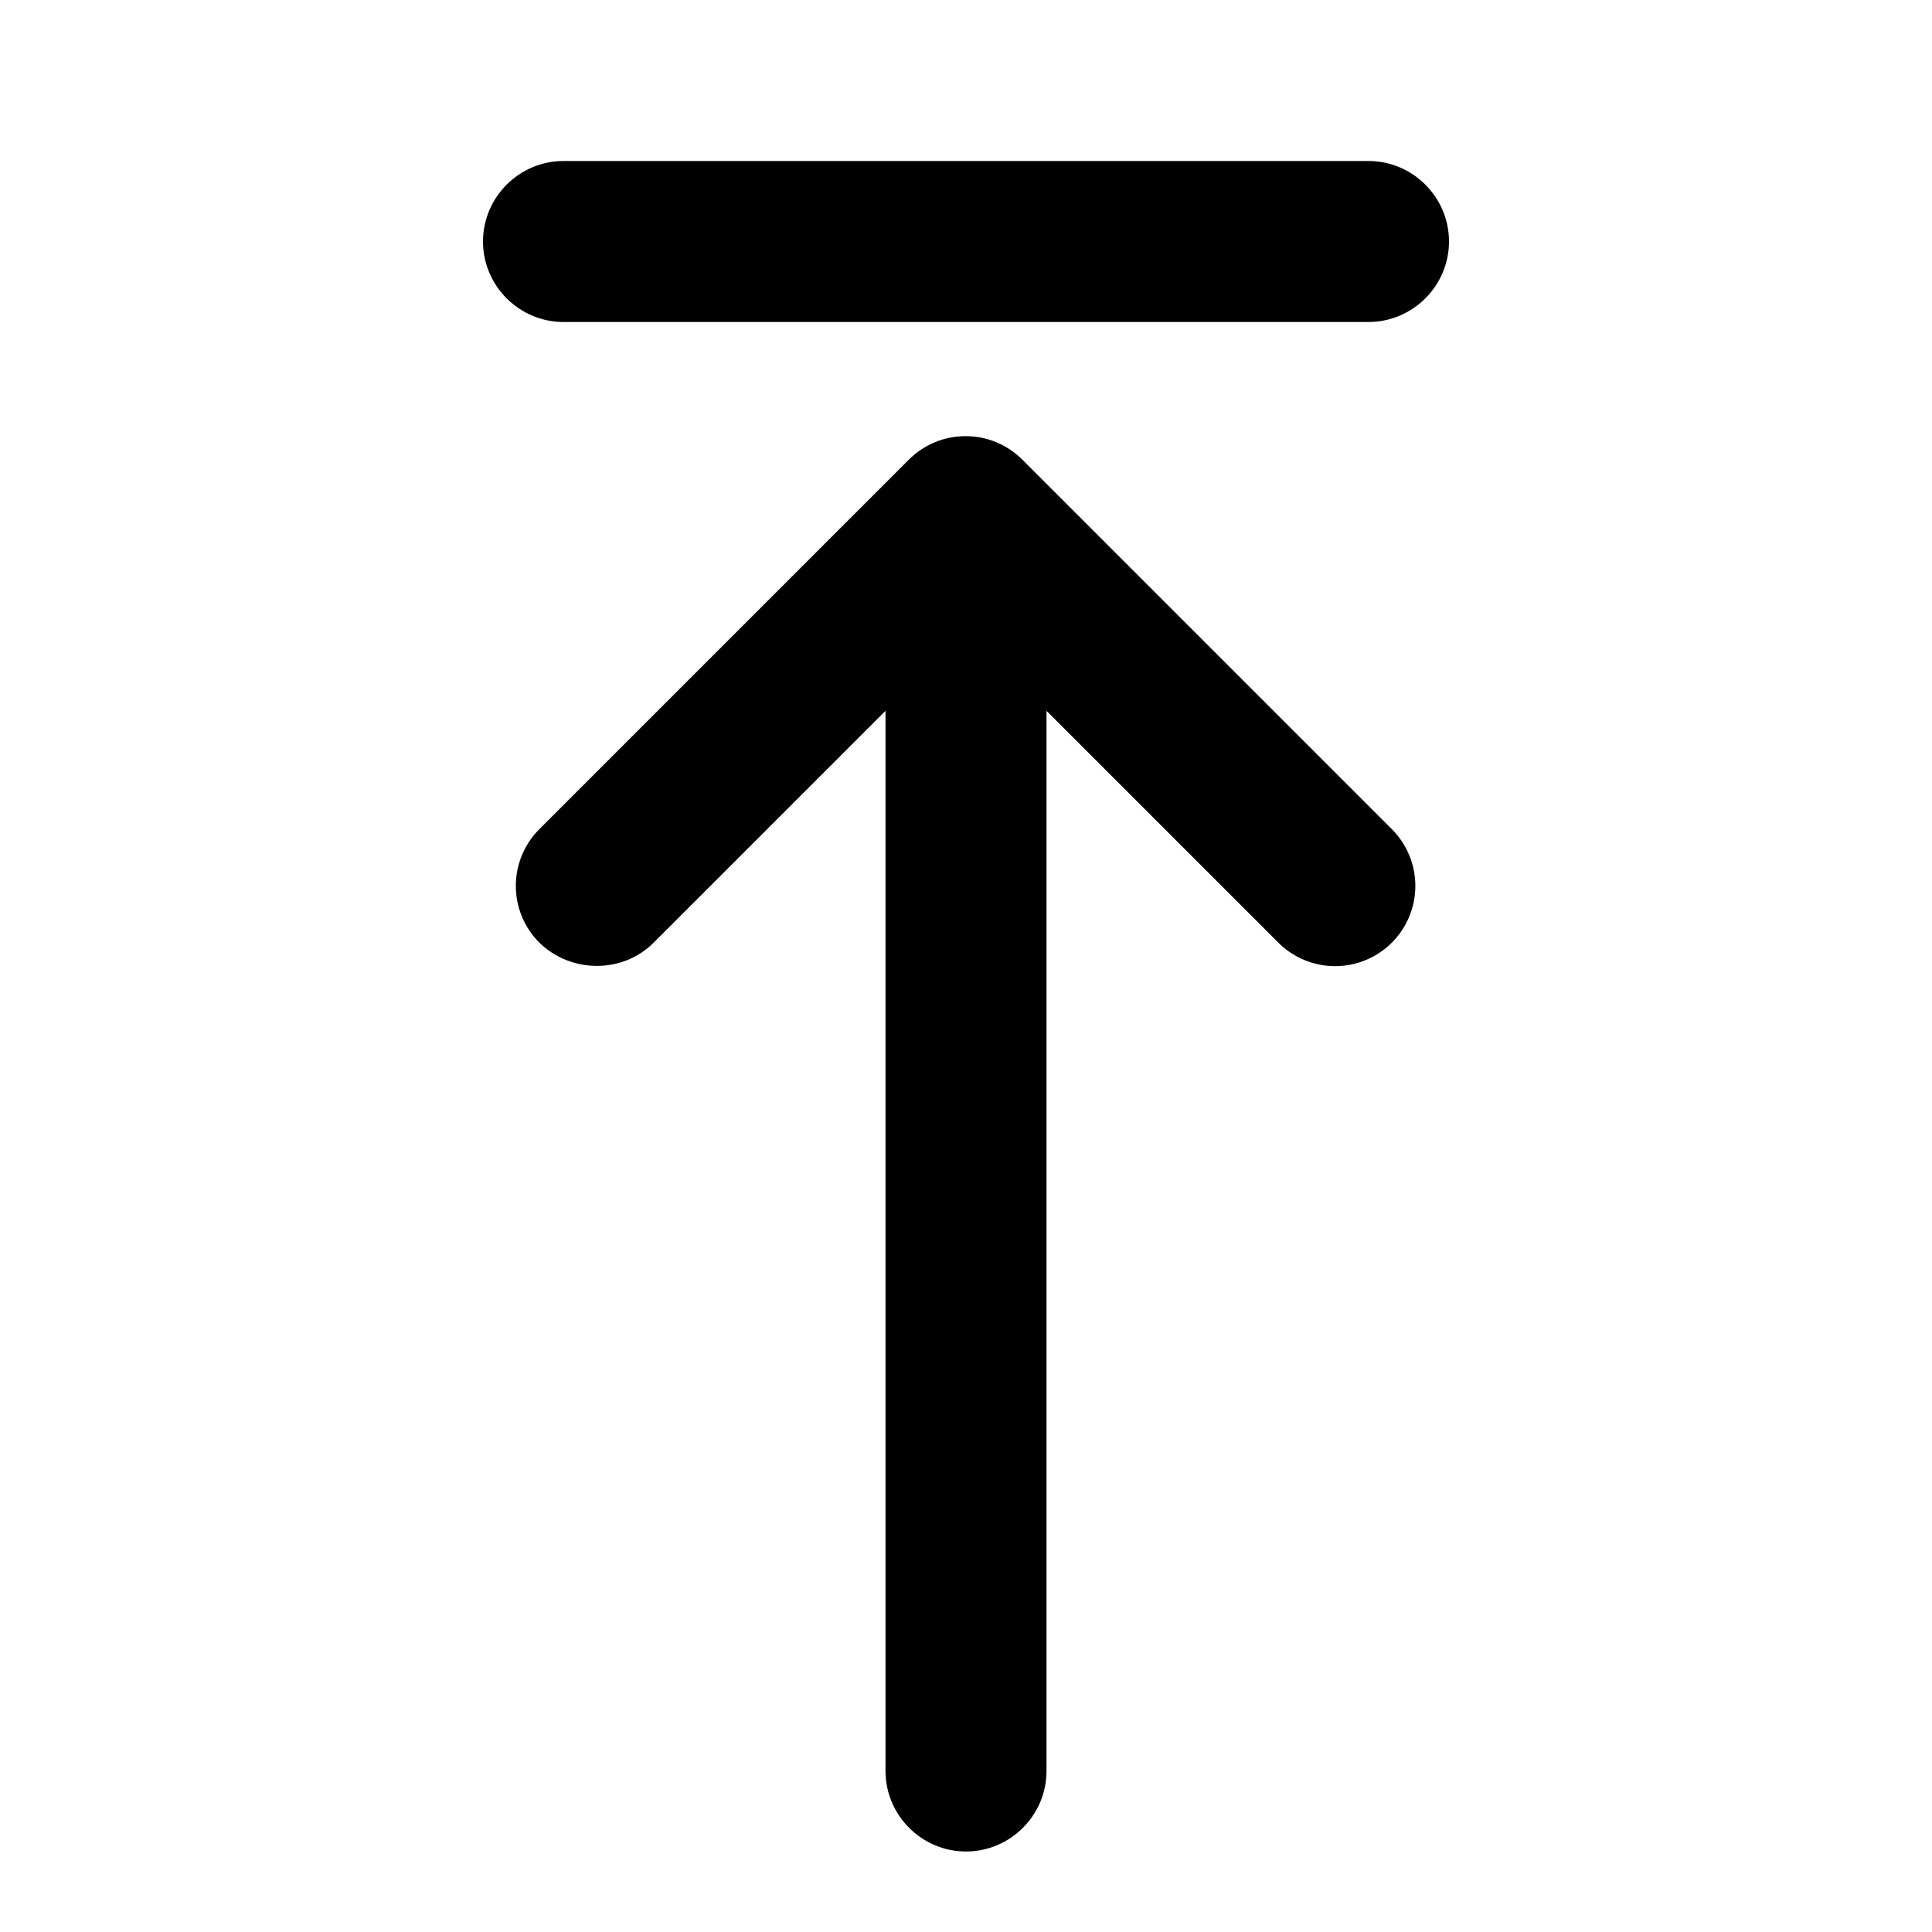 <svg width="24" height="24" viewBox="0 0 24 24" fill="none" xmlns="http://www.w3.org/2000/svg">
<g clip-path="url(#clip0_19_20)">
<path d="M8.12 11.71L11 8.83V22C11 22.55 11.45 23 12 23C12.55 23 13 22.55 13 22V8.83L15.88 11.71C16.067 11.897 16.321 12.002 16.585 12.002C16.849 12.002 17.103 11.897 17.29 11.71C17.477 11.523 17.582 11.269 17.582 11.005C17.582 10.741 17.477 10.487 17.29 10.3L12.7 5.71C12.607 5.617 12.498 5.544 12.377 5.494C12.256 5.443 12.126 5.418 11.995 5.418C11.864 5.418 11.734 5.443 11.613 5.494C11.492 5.544 11.383 5.617 11.29 5.71L6.7 10.3C6.607 10.393 6.534 10.502 6.484 10.623C6.433 10.744 6.408 10.874 6.408 11.005C6.408 11.136 6.433 11.266 6.484 11.387C6.534 11.508 6.607 11.617 6.7 11.71C7.09 12.09 7.73 12.1 8.12 11.71V11.71ZM7 4H17C17.55 4 18 3.55 18 3C18 2.45 17.55 2 17 2H7C6.45 2 6 2.45 6 3C6 3.55 6.45 4 7 4Z" fill="black"/>
</g>
<defs>
<clipPath id="clip0_19_20">
<rect width="24" height="24" fill="white" transform="matrix(0 -1 1 0 0 24)"/>
</clipPath>
</defs>
</svg>
